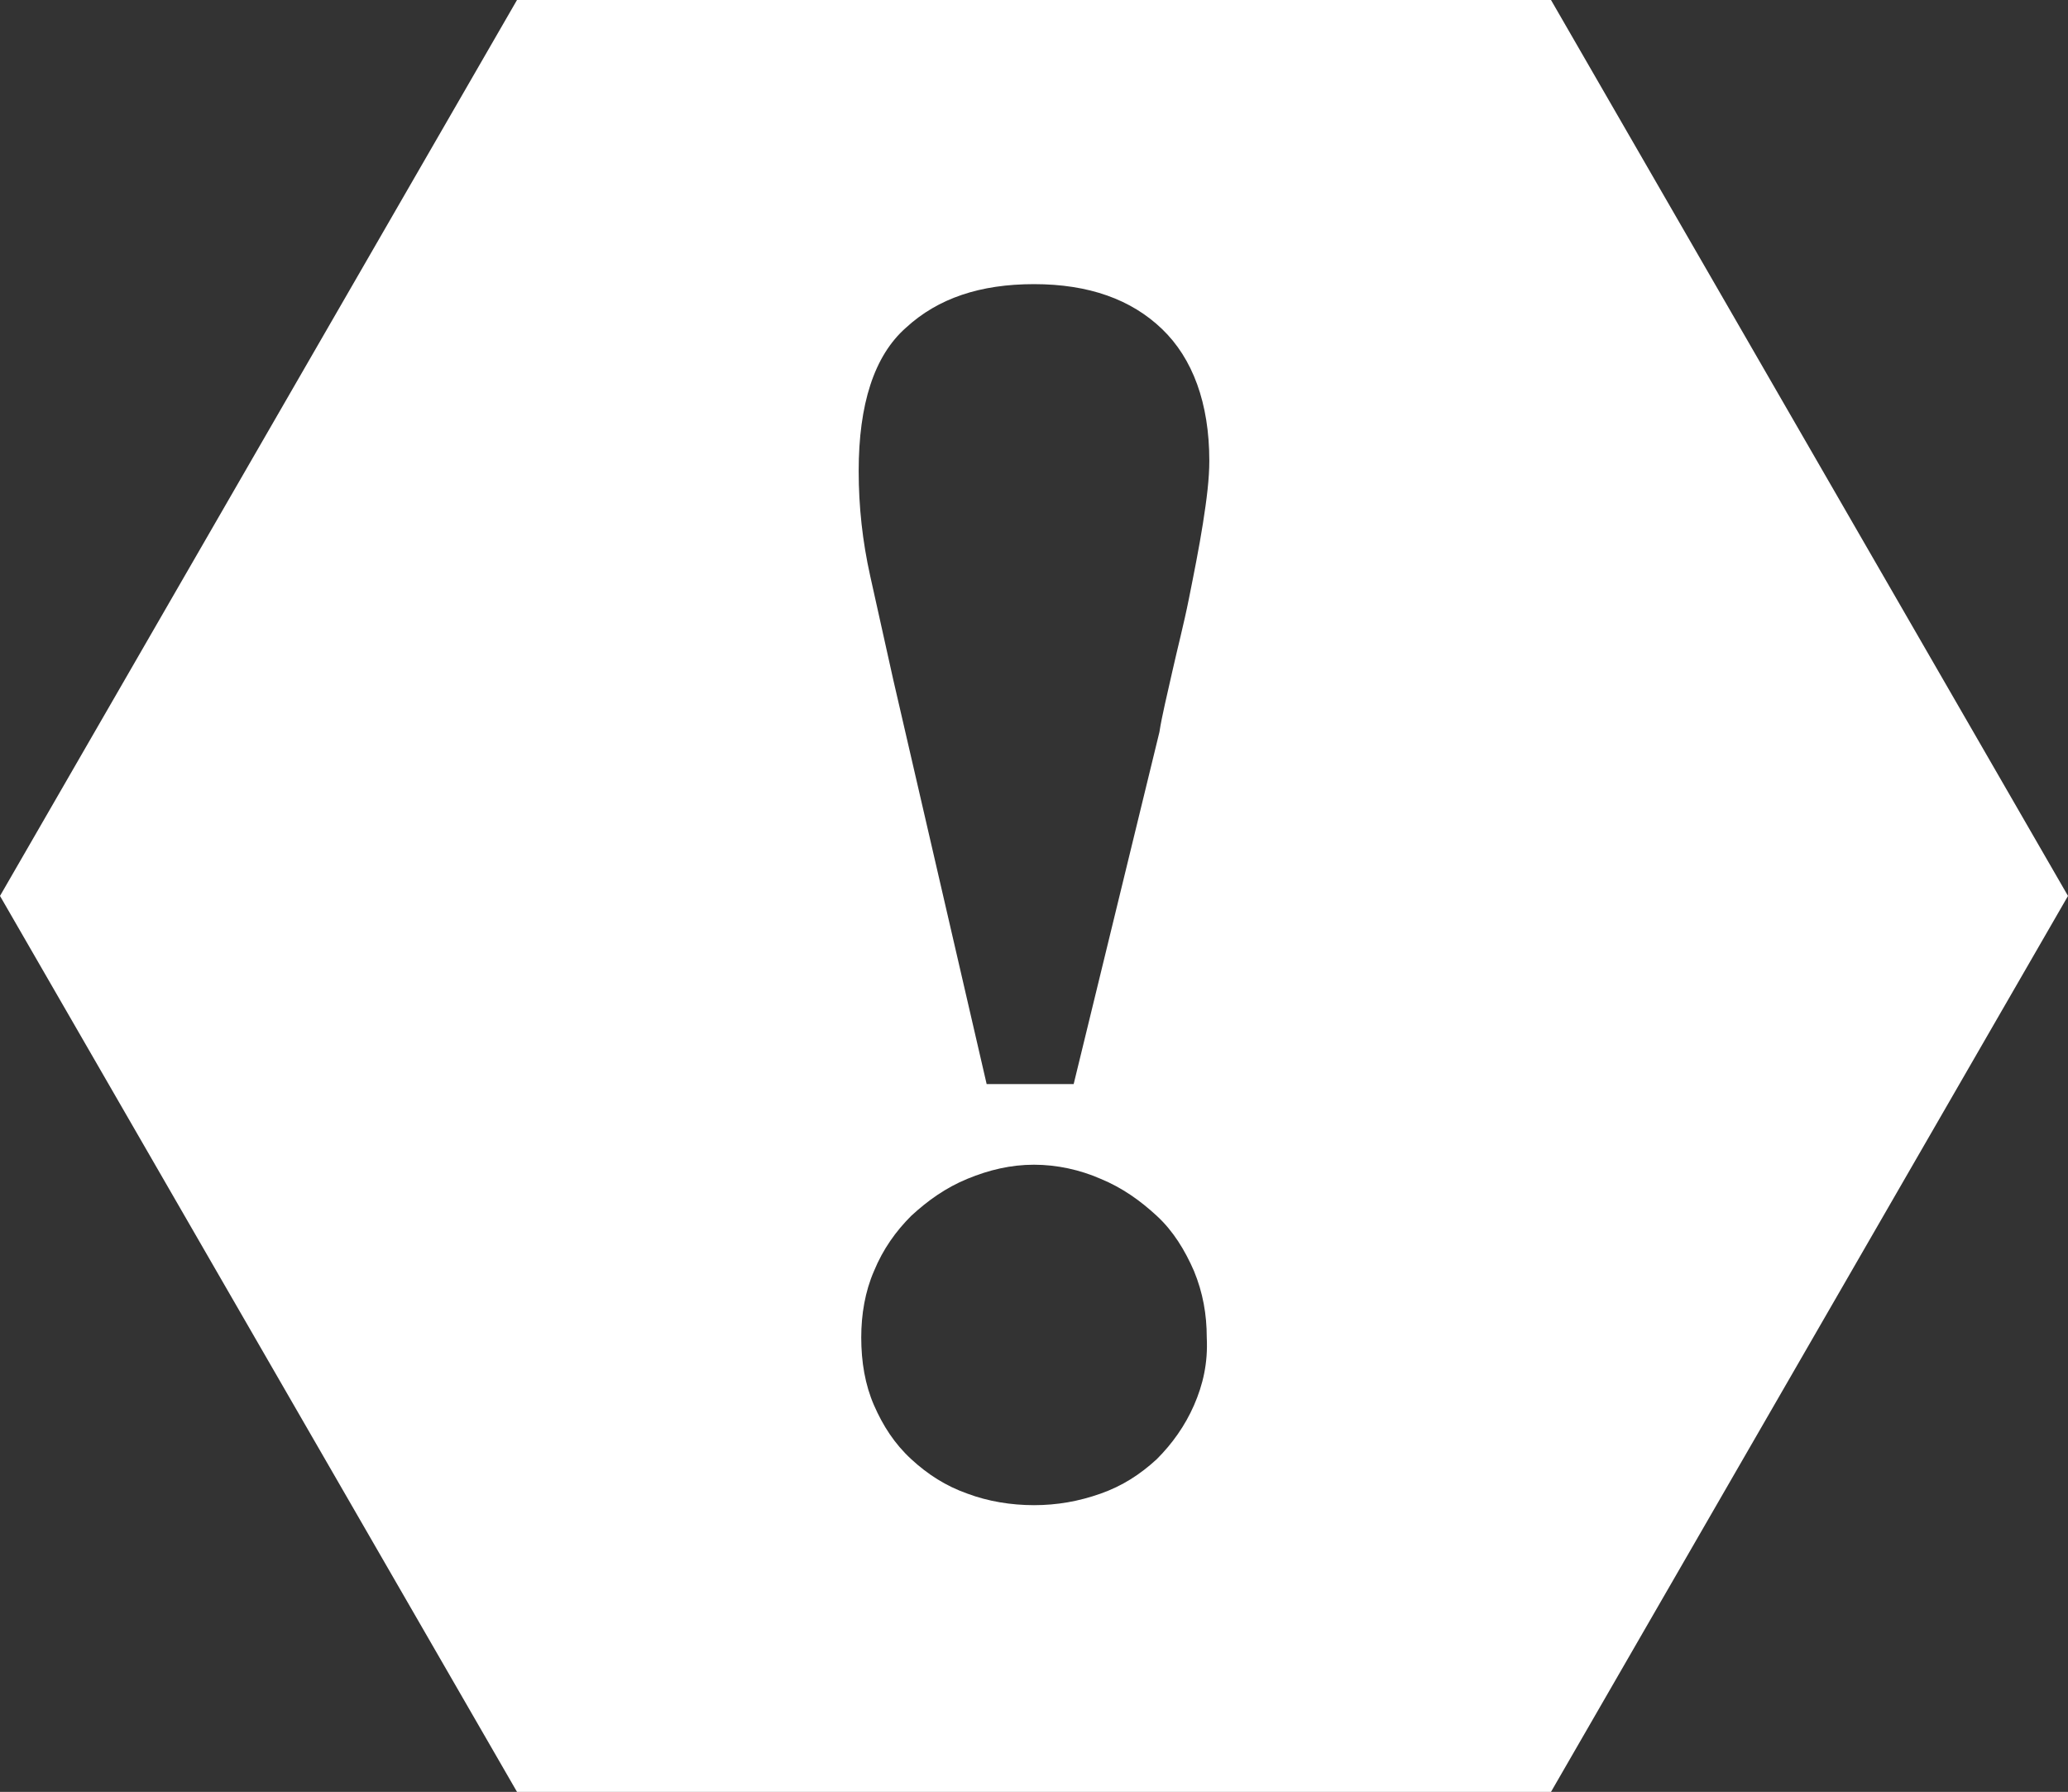<?xml version="1.0" encoding="utf-8"?>
<!-- Generator: Adobe Illustrator 27.5.0, SVG Export Plug-In . SVG Version: 6.00 Build 0)  -->
<svg version="1.1" id="Layer_1" xmlns="http://www.w3.org/2000/svg" xmlns:xlink="http://www.w3.org/1999/xlink" x="0px" y="0px"
	 width="161.6px" height="140px" viewBox="0 0 161.6 140" style="enable-background:new 0 0 161.6 140;" xml:space="preserve">
<rect x="0" y="0" width="161.6" height="140" fill="#333333" stroke="none"/>
<path style="fill:#FFFFFF;" d="M121.2,0H40.4L0,70l40.4,70h80.8l40.4-70L121.2,0z M93.3,109.8c-0.7,1.6-1.7,3-2.9,4.2
	c-1.3,1.2-2.7,2.1-4.4,2.7c-1.7,0.6-3.4,0.9-5.2,0.9c-1.8,0-3.6-0.3-5.2-0.9c-1.7-0.6-3.1-1.5-4.4-2.7s-2.2-2.6-2.9-4.2
	c-0.7-1.6-1-3.4-1-5.3c0-1.8,0.3-3.6,1-5.2c0.7-1.7,1.7-3.1,2.9-4.3c1.3-1.2,2.7-2.2,4.4-2.9c1.7-0.7,3.4-1.1,5.2-1.1
	c1.8,0,3.6,0.4,5.2,1.1c1.7,0.7,3.1,1.7,4.4,2.9c1.3,1.2,2.2,2.7,2.9,4.3c0.7,1.7,1,3.4,1,5.2C94.4,106.5,94,108.2,93.3,109.8z
	 M94,40.9c-0.3,1.9-0.7,3.9-1.1,5.9s-0.9,3.9-1.3,5.7s-0.8,3.4-1,4.7l-6.7,27.5h-6.8l-7.3-31.6c-0.6-2.7-1.2-5.4-1.8-8.1
	c-0.6-2.7-0.9-5.4-0.9-8.2c0-5.2,1.2-9,3.7-11.2c2.5-2.3,5.8-3.4,10-3.4c4.3,0,7.6,1.2,10,3.5s3.7,5.8,3.7,10.3
	C94.5,37.4,94.3,39,94,40.9z"/>
</svg>
